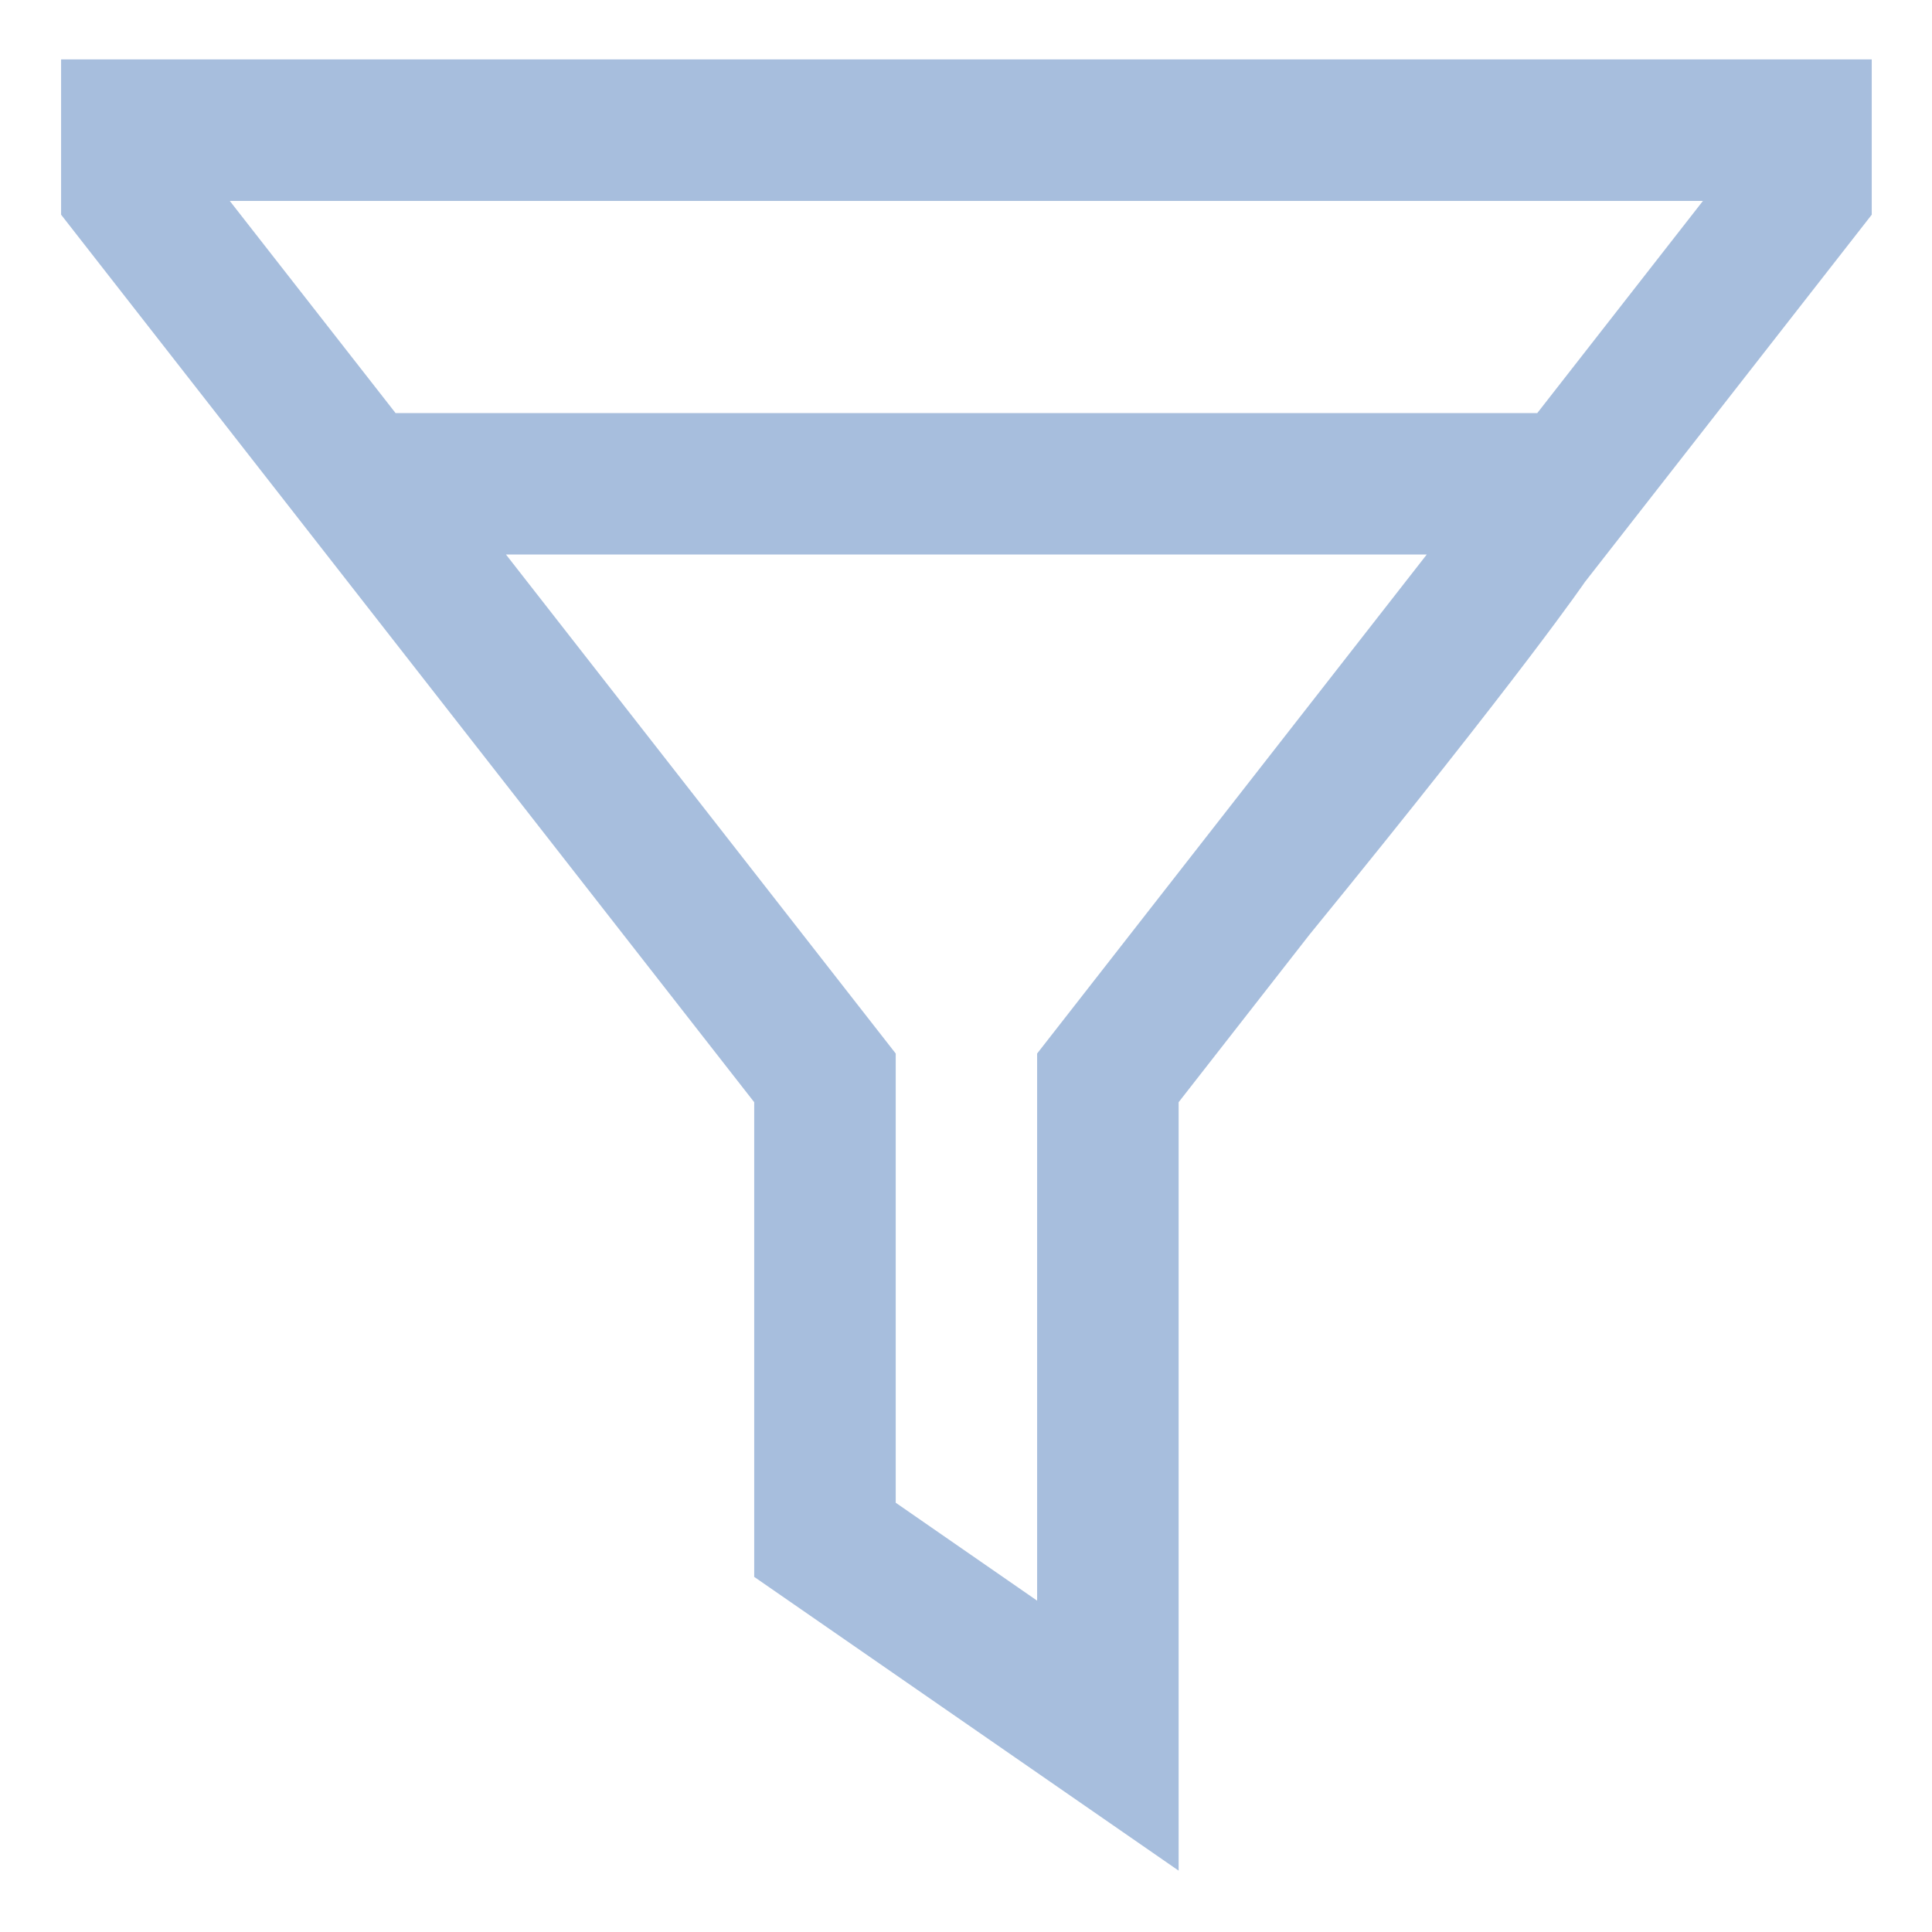
  <svg
    width="16"
    height="16"
    viewBox="0 0 16 16"
    fill="none"
    xmlns="http://www.w3.org/2000/svg"
  >
    <path
      d="M15.501 0.492H0.506V1.778L6.246 9.128V13.059L9.761 15.492V9.128L10.844 7.741C12.633 5.548 13.133 4.809 13.133 4.809H13.103L13.109 4.841L15.501 1.778V0.492ZM8.589 8.725V13.256L7.418 12.445V8.725L4.19 4.592H11.816L8.589 8.725ZM12.731 3.421H3.276L1.903 1.664H14.103L12.731 3.421Z"
      fill="#A7BEDD"
    ></path>
  </svg>

